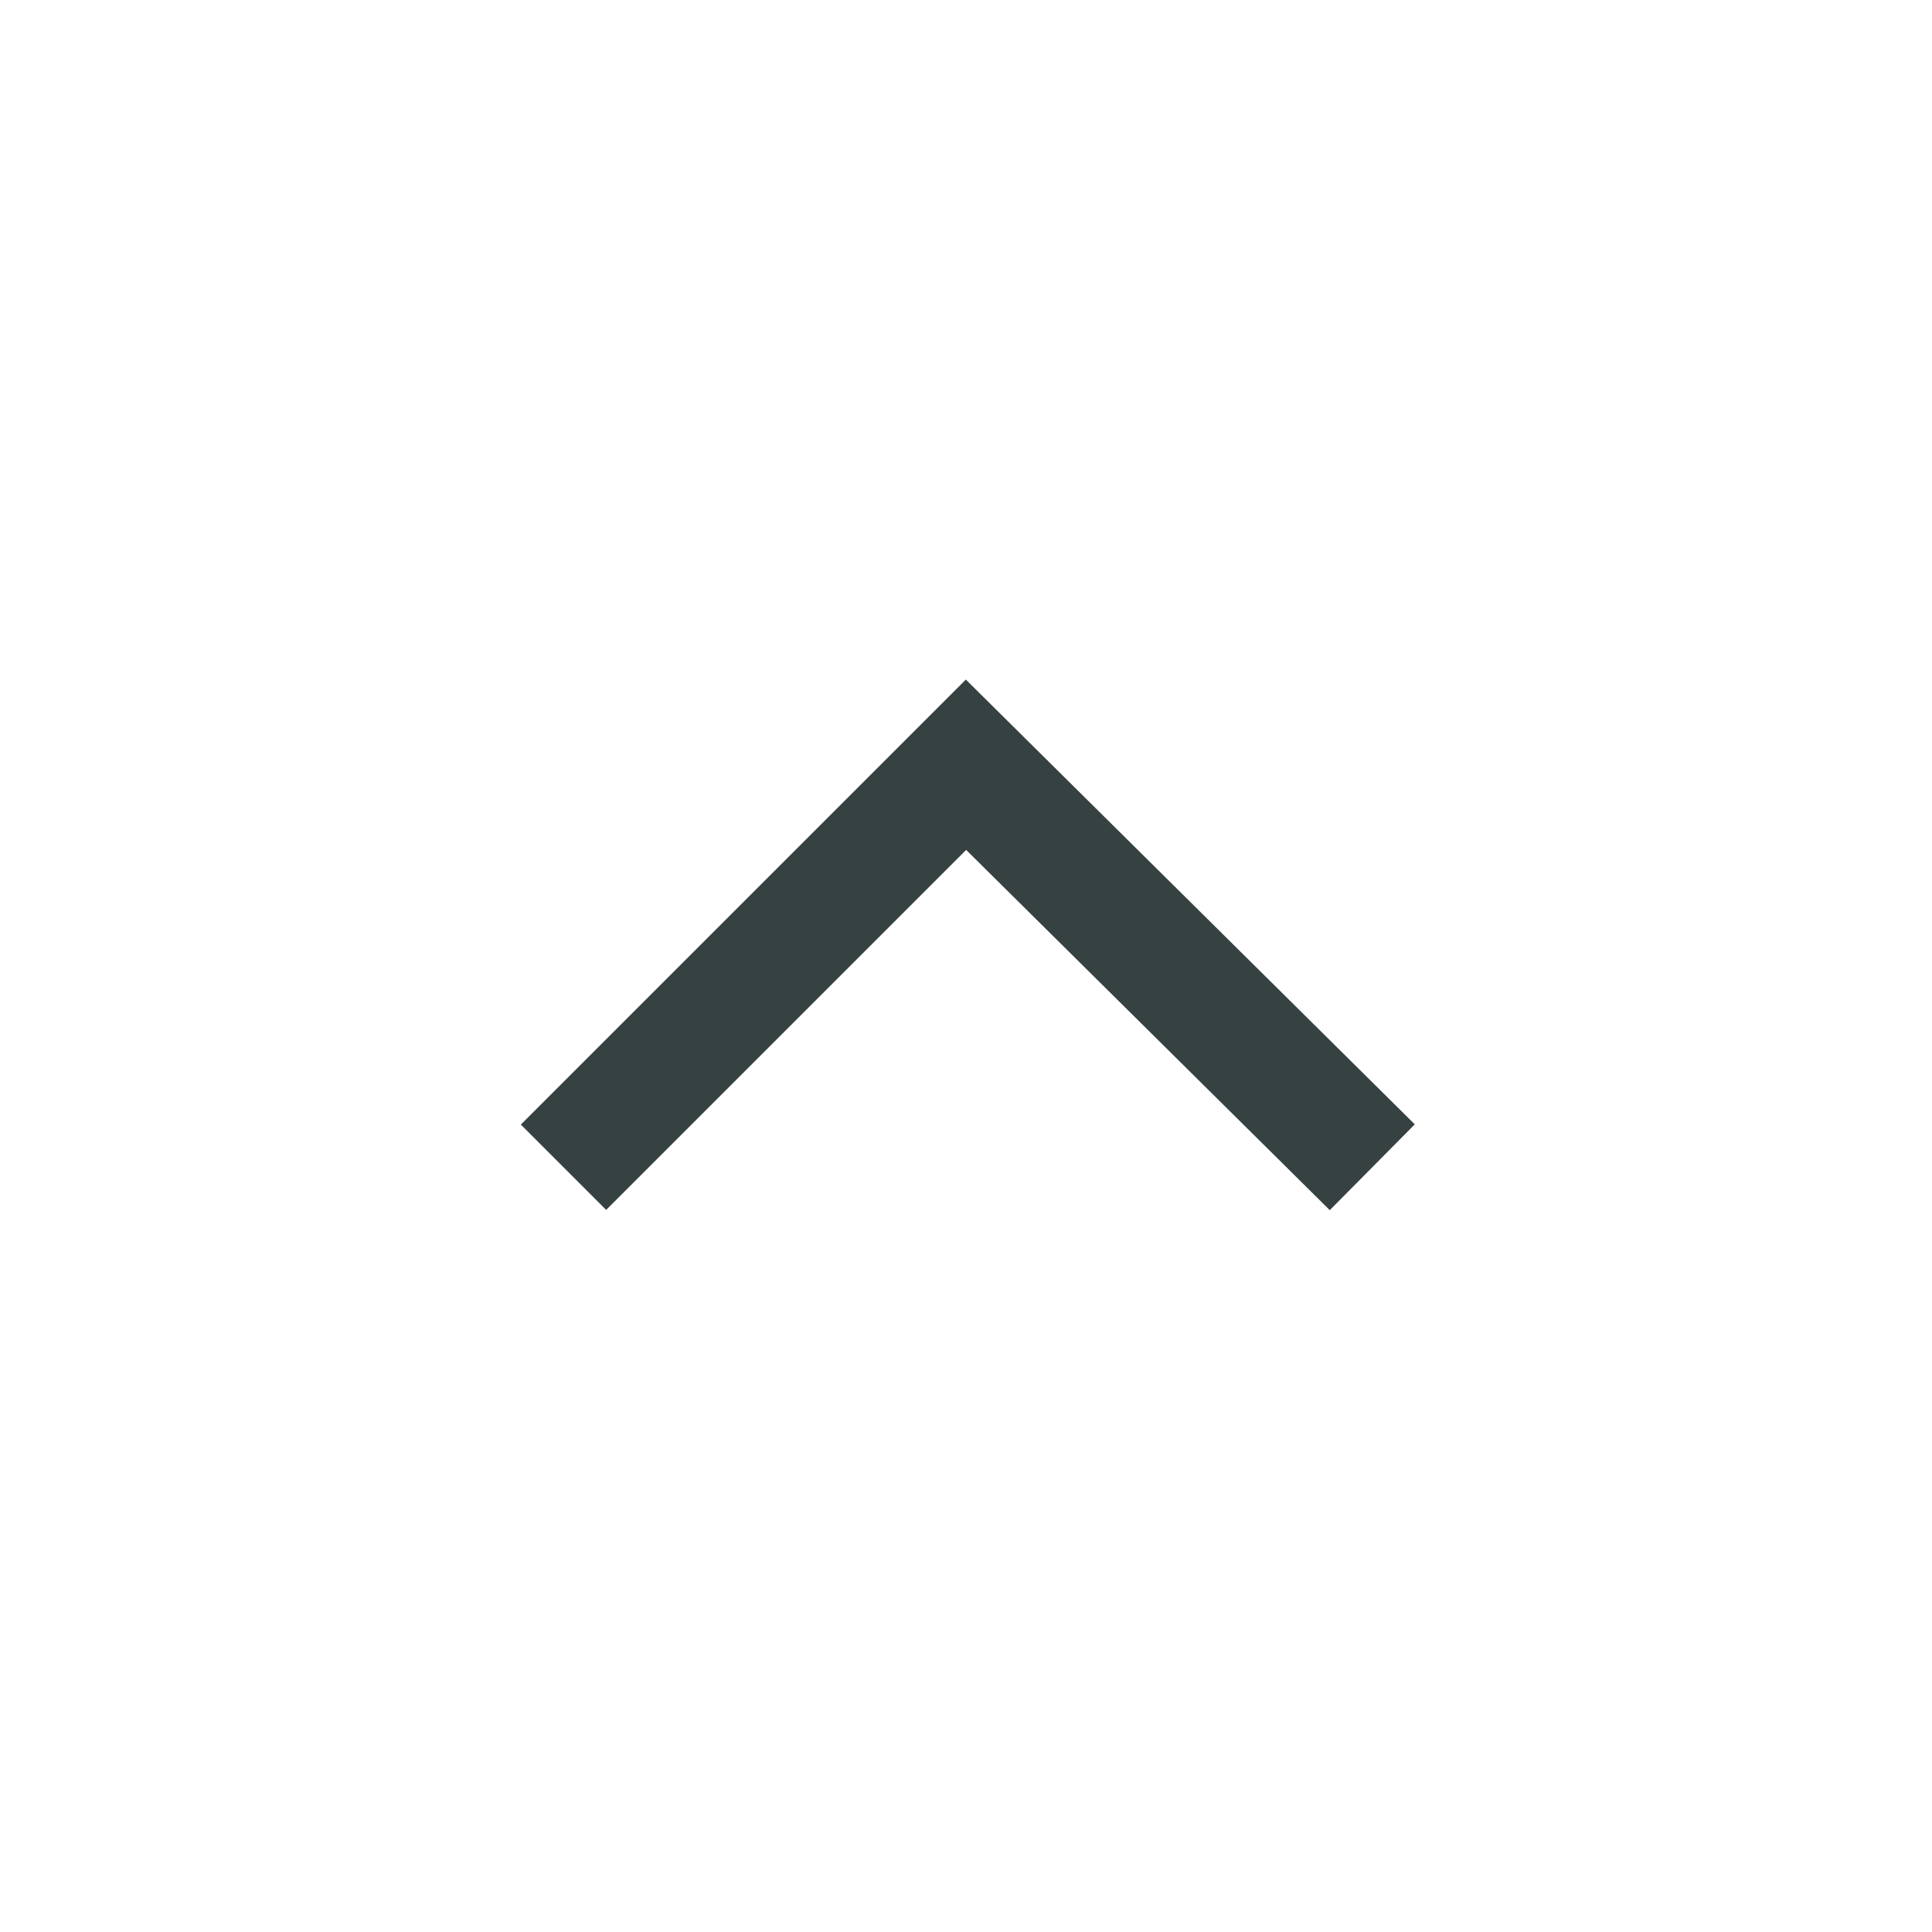 <svg width="24" height="24" viewBox="0 0 24 24" fill="none" xmlns="http://www.w3.org/2000/svg">
<path fill-rule="evenodd" clip-rule="evenodd" d="M11.998 8.442L17.575 13.967L16.519 15.033L12.002 10.558L7.53 15.03L6.47 13.97L11.998 8.442Z" fill="#364141"/>
</svg>
